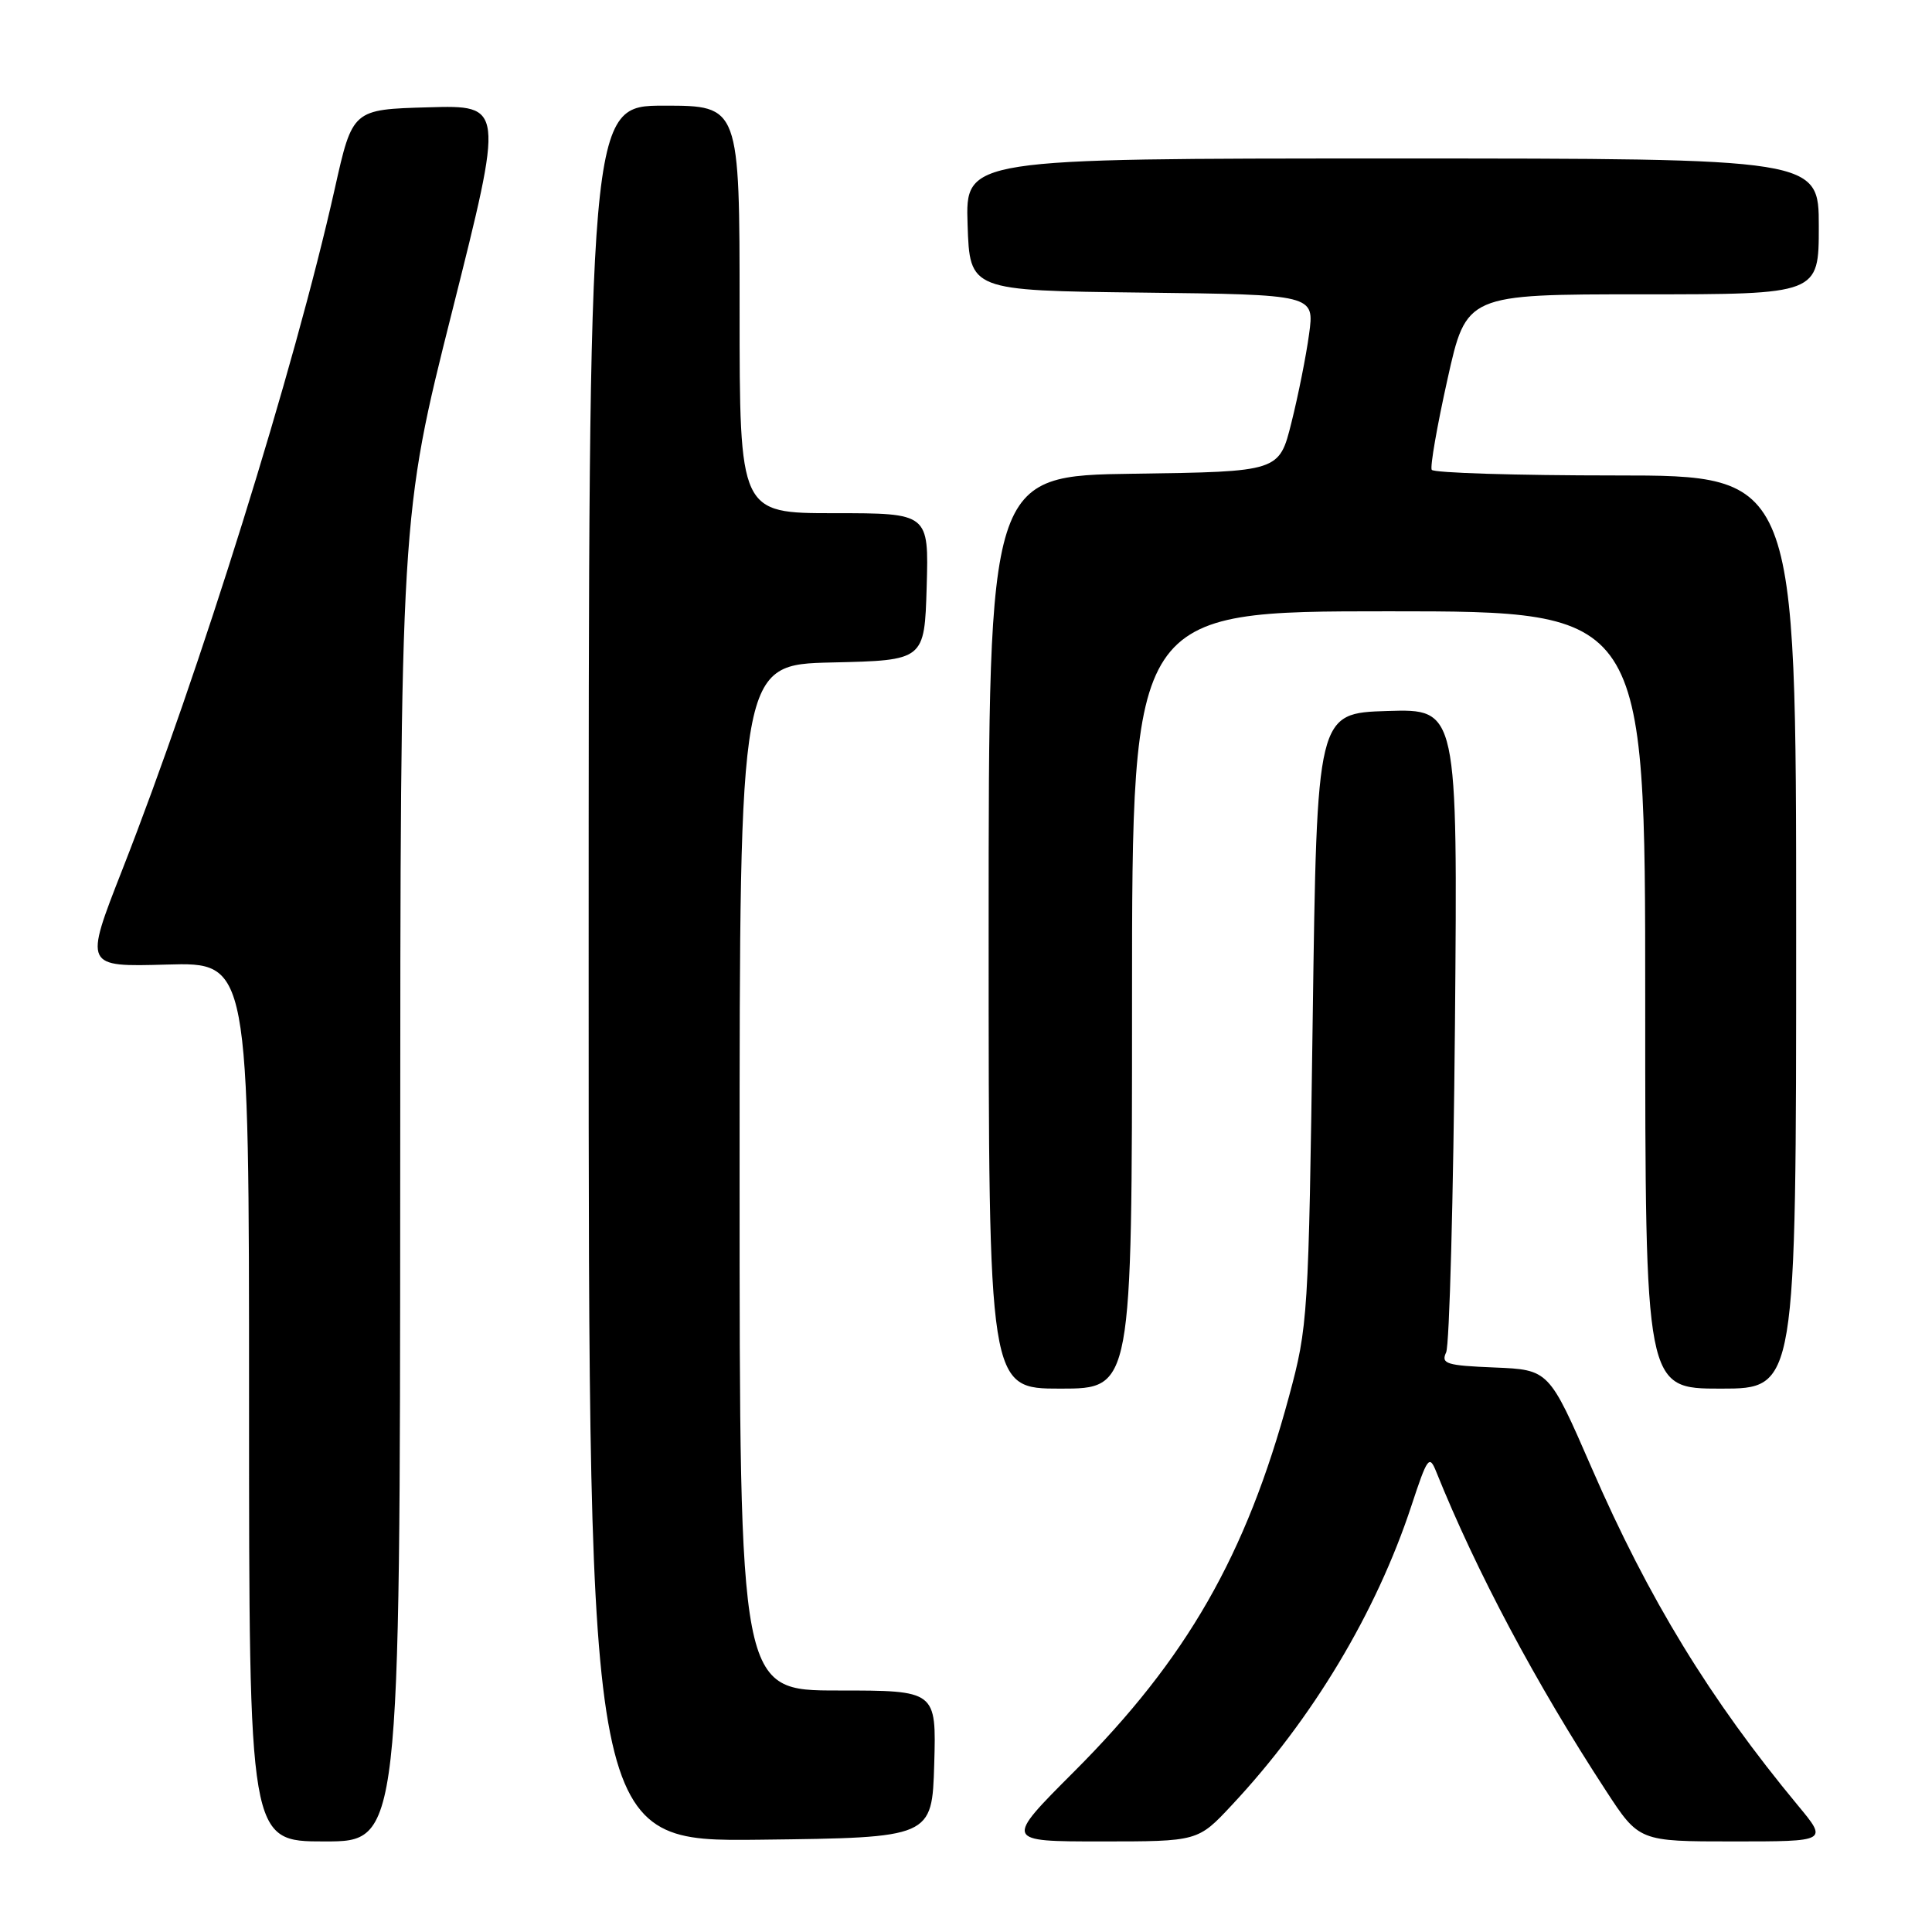 <?xml version="1.0" encoding="UTF-8" standalone="no"?>
<!DOCTYPE svg PUBLIC "-//W3C//DTD SVG 1.1//EN" "http://www.w3.org/Graphics/SVG/1.1/DTD/svg11.dtd" >
<svg xmlns="http://www.w3.org/2000/svg" xmlns:xlink="http://www.w3.org/1999/xlink" version="1.1" viewBox="0 0 256 256">
 <g >
 <path fill="currentColor"
d=" M 53.03 156.25 C 53.05 68.50 53.05 68.50 59.92 41.22 C 66.78 13.93 66.78 13.93 56.75 14.22 C 46.71 14.50 46.71 14.50 44.36 25.00 C 39.02 48.86 26.50 88.98 16.18 115.31 C 11.16 128.12 11.16 128.12 22.08 127.81 C 33.00 127.50 33.00 127.50 33.00 185.75 C 33.00 244.00 33.00 244.00 43.00 244.00 C 53.00 244.00 53.00 244.00 53.03 156.25 Z  M 123.79 233.75 C 124.07 224.00 124.07 224.00 111.04 224.00 C 98.00 224.00 98.00 224.00 98.00 156.03 C 98.00 88.06 98.00 88.06 110.25 87.78 C 122.50 87.50 122.50 87.50 122.79 77.75 C 123.07 68.00 123.07 68.00 110.54 68.00 C 98.00 68.00 98.00 68.00 98.00 41.00 C 98.00 14.00 98.00 14.00 88.00 14.00 C 78.00 14.00 78.00 14.00 78.00 129.02 C 78.00 244.04 78.00 244.04 100.75 243.77 C 123.50 243.50 123.50 243.50 123.79 233.75 Z  M 163.22 239.19 C 173.90 227.78 182.35 213.69 187.02 199.52 C 189.14 193.08 189.39 192.73 190.31 195.02 C 195.61 208.20 203.52 223.07 212.78 237.25 C 217.18 244.00 217.18 244.00 229.68 244.00 C 242.19 244.00 242.19 244.00 238.25 239.25 C 226.59 225.19 218.44 211.85 210.90 194.50 C 205.24 181.50 205.24 181.50 198.03 181.20 C 191.65 180.94 190.91 180.71 191.62 179.20 C 192.06 178.27 192.58 158.70 192.79 135.71 C 193.15 93.92 193.15 93.92 183.83 94.21 C 174.50 94.50 174.50 94.50 173.94 135.00 C 173.39 174.55 173.32 175.72 170.79 185.07 C 165.11 206.09 157.25 219.81 142.32 234.75 C 133.08 244.00 133.08 244.00 145.90 244.00 C 158.73 244.00 158.73 244.00 163.22 239.19 Z  M 150.00 132.50 C 150.00 81.00 150.00 81.00 184.00 81.00 C 218.00 81.00 218.00 81.00 218.00 132.50 C 218.00 184.00 218.00 184.00 228.00 184.00 C 238.00 184.00 238.00 184.00 238.00 123.50 C 238.00 63.00 238.00 63.00 214.06 63.00 C 200.89 63.00 189.93 62.66 189.71 62.25 C 189.48 61.84 190.42 56.44 191.80 50.25 C 194.30 39.00 194.30 39.00 217.65 39.00 C 241.00 39.00 241.00 39.00 241.00 30.00 C 241.00 21.00 241.00 21.00 184.46 21.00 C 127.92 21.00 127.92 21.00 128.21 29.75 C 128.50 38.50 128.50 38.50 151.34 38.77 C 174.18 39.04 174.18 39.04 173.46 44.27 C 173.07 47.15 172.02 52.42 171.12 56.00 C 169.50 62.50 169.50 62.50 150.25 62.77 C 131.00 63.04 131.00 63.04 131.00 123.52 C 131.00 184.00 131.00 184.00 140.50 184.00 C 150.00 184.00 150.00 184.00 150.00 132.50 Z "/>
</g>
</svg>
